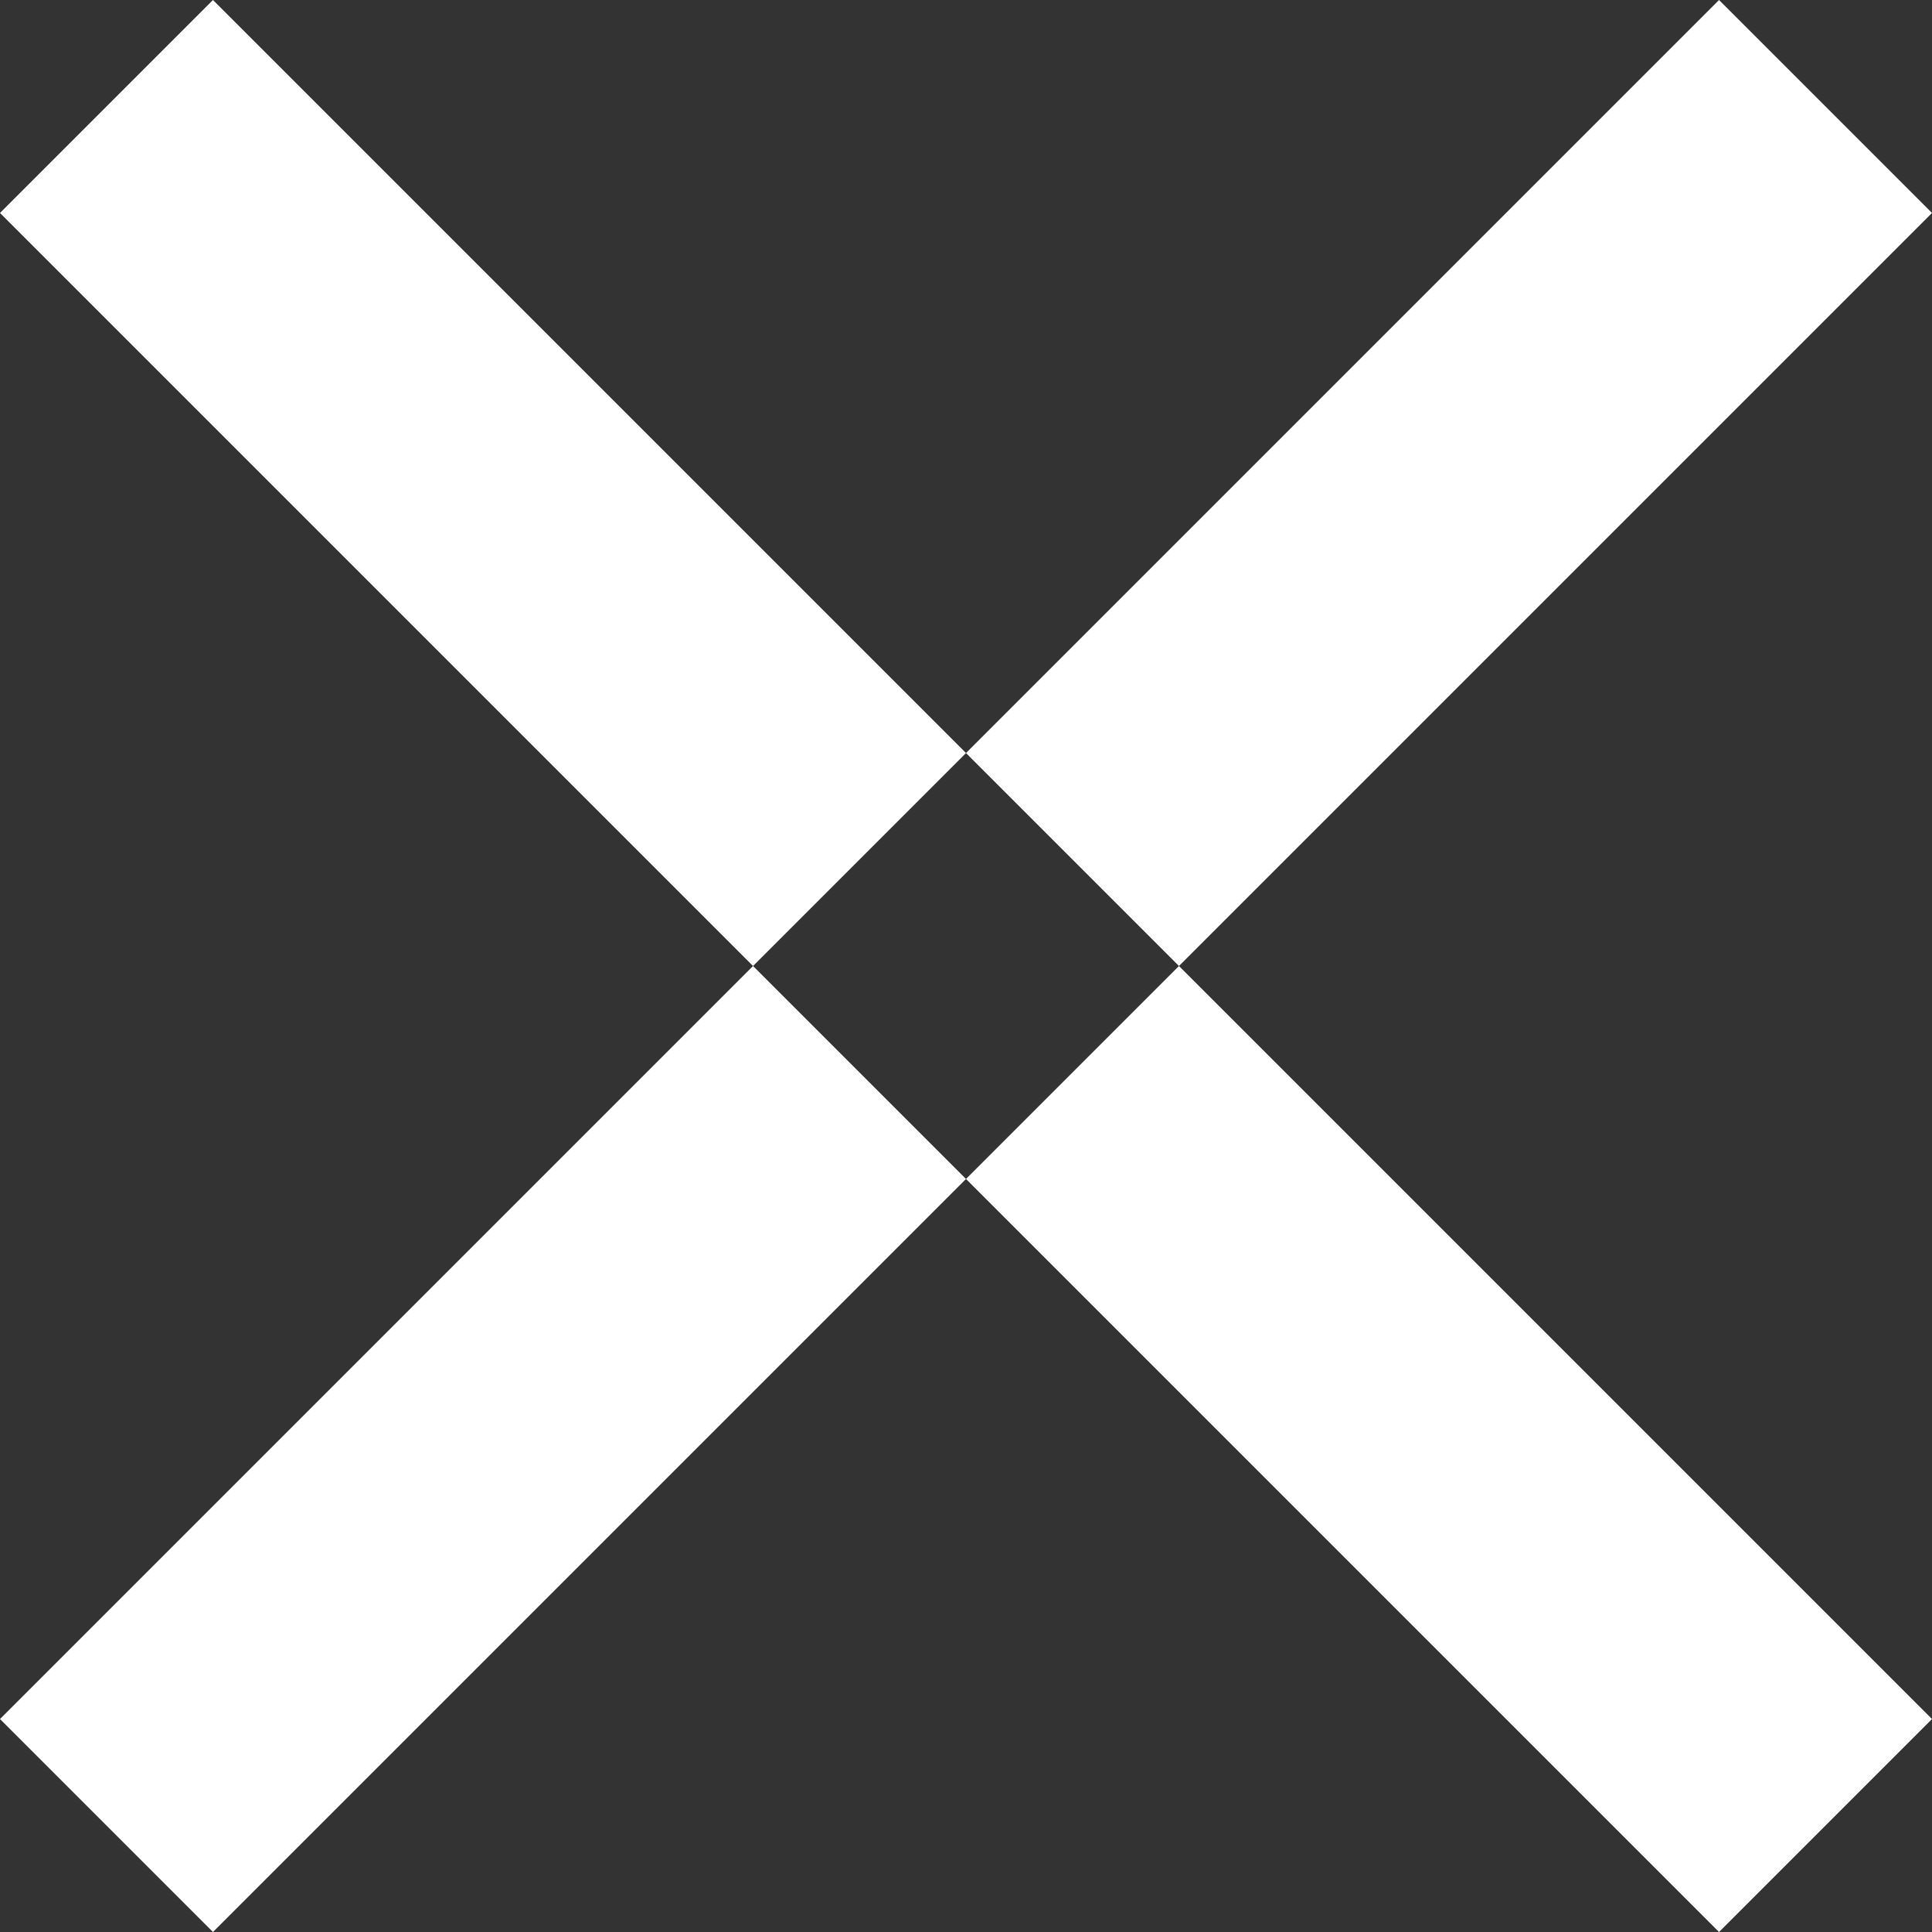 <?xml version="1.0" encoding="UTF-8" standalone="no"?>
<svg xmlns:xlink="http://www.w3.org/1999/xlink" height="12.7px" width="12.7px" xmlns="http://www.w3.org/2000/svg">
  <rect width="100%" height="100%" fill="#333333" stroke="none"/>
  <g transform="matrix(1.0, 0.0, 0.0, 1.0, 0.0, 0.0)">
    <path d="M6.35 7.75 L1.4 12.7 0.0 11.3 4.95 6.35 6.35 7.75 M11.3 0.0 L12.7 1.4 7.75 6.35 6.35 4.95 11.3 0.0" fill="#ffffff" fill-rule="evenodd" stroke="none"/>
    <path d="M6.35 4.95 L4.95 6.35 0.0 1.4 1.4 0.0 6.35 4.95 M11.3 12.7 L6.35 7.75 7.75 6.35 12.7 11.3 11.3 12.7" fill="#ffffff" fill-rule="evenodd" stroke="none"/>
  </g>
</svg>

